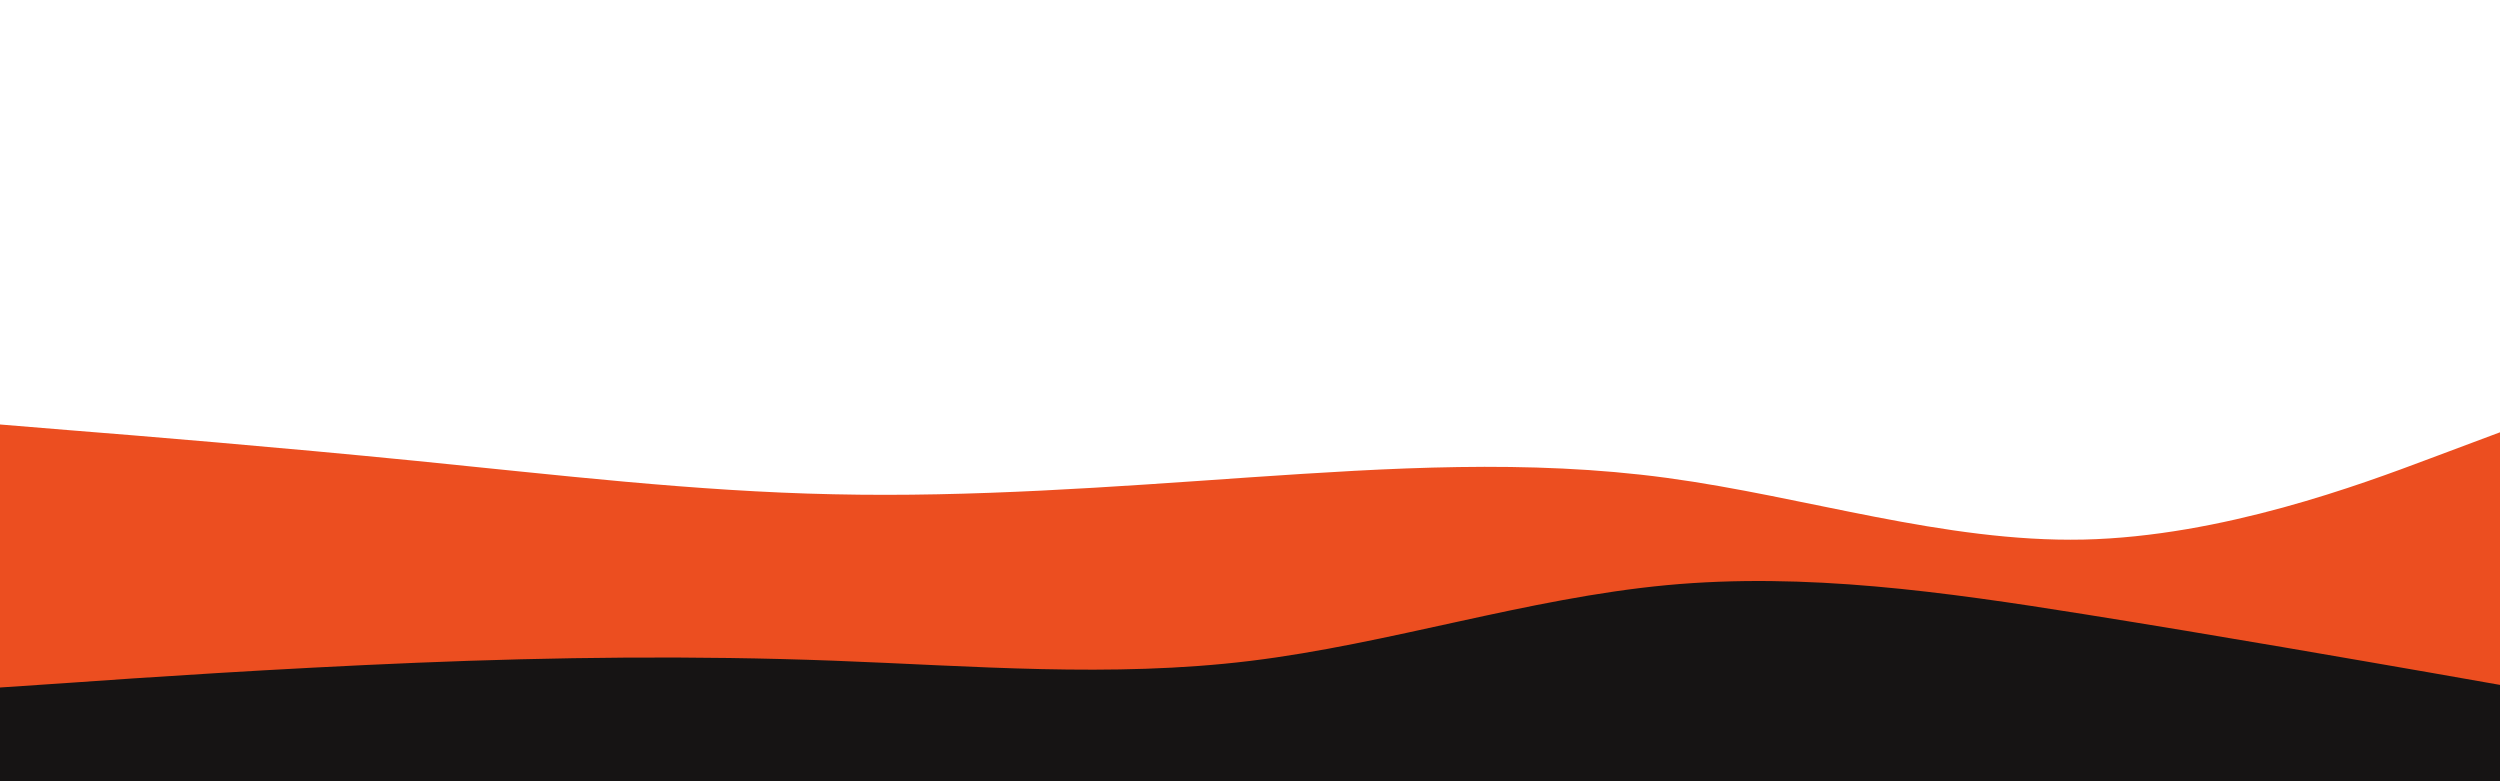 <svg id="visual" viewBox="0 0 960 300" width="960" height="300" xmlns="http://www.w3.org/2000/svg" xmlns:xlink="http://www.w3.org/1999/xlink" version="1.1"><path d="M0 163L26.7 165.2C53.3 167.3 106.7 171.7 160 177C213.3 182.3 266.7 188.7 320 189.8C373.3 191 426.7 187 480 183.3C533.3 179.7 586.7 176.3 640 183.5C693.3 190.7 746.7 208.3 800 207.2C853.3 206 906.7 186 933.3 176L960 166L960 301L933.3 301C906.7 301 853.3 301 800 301C746.7 301 693.3 301 640 301C586.7 301 533.3 301 480 301C426.7 301 373.3 301 320 301C266.7 301 213.3 301 160 301C106.7 301 53.3 301 26.7 301L0 301Z" fill="#ec4e20"></path><path d="M0 264L26.7 262.2C53.3 260.3 106.7 256.7 160 254.5C213.3 252.3 266.7 251.7 320 253.7C373.3 255.7 426.7 260.3 480 253.8C533.3 247.3 586.7 229.7 640 224.7C693.3 219.7 746.7 227.3 800 235.8C853.3 244.3 906.7 253.7 933.3 258.3L960 263L960 301L933.3 301C906.7 301 853.3 301 800 301C746.7 301 693.3 301 640 301C586.7 301 533.3 301 480 301C426.7 301 373.3 301 320 301C266.7 301 213.3 301 160 301C106.7 301 53.3 301 26.7 301L0 301Z" fill="#161414"></path></svg>